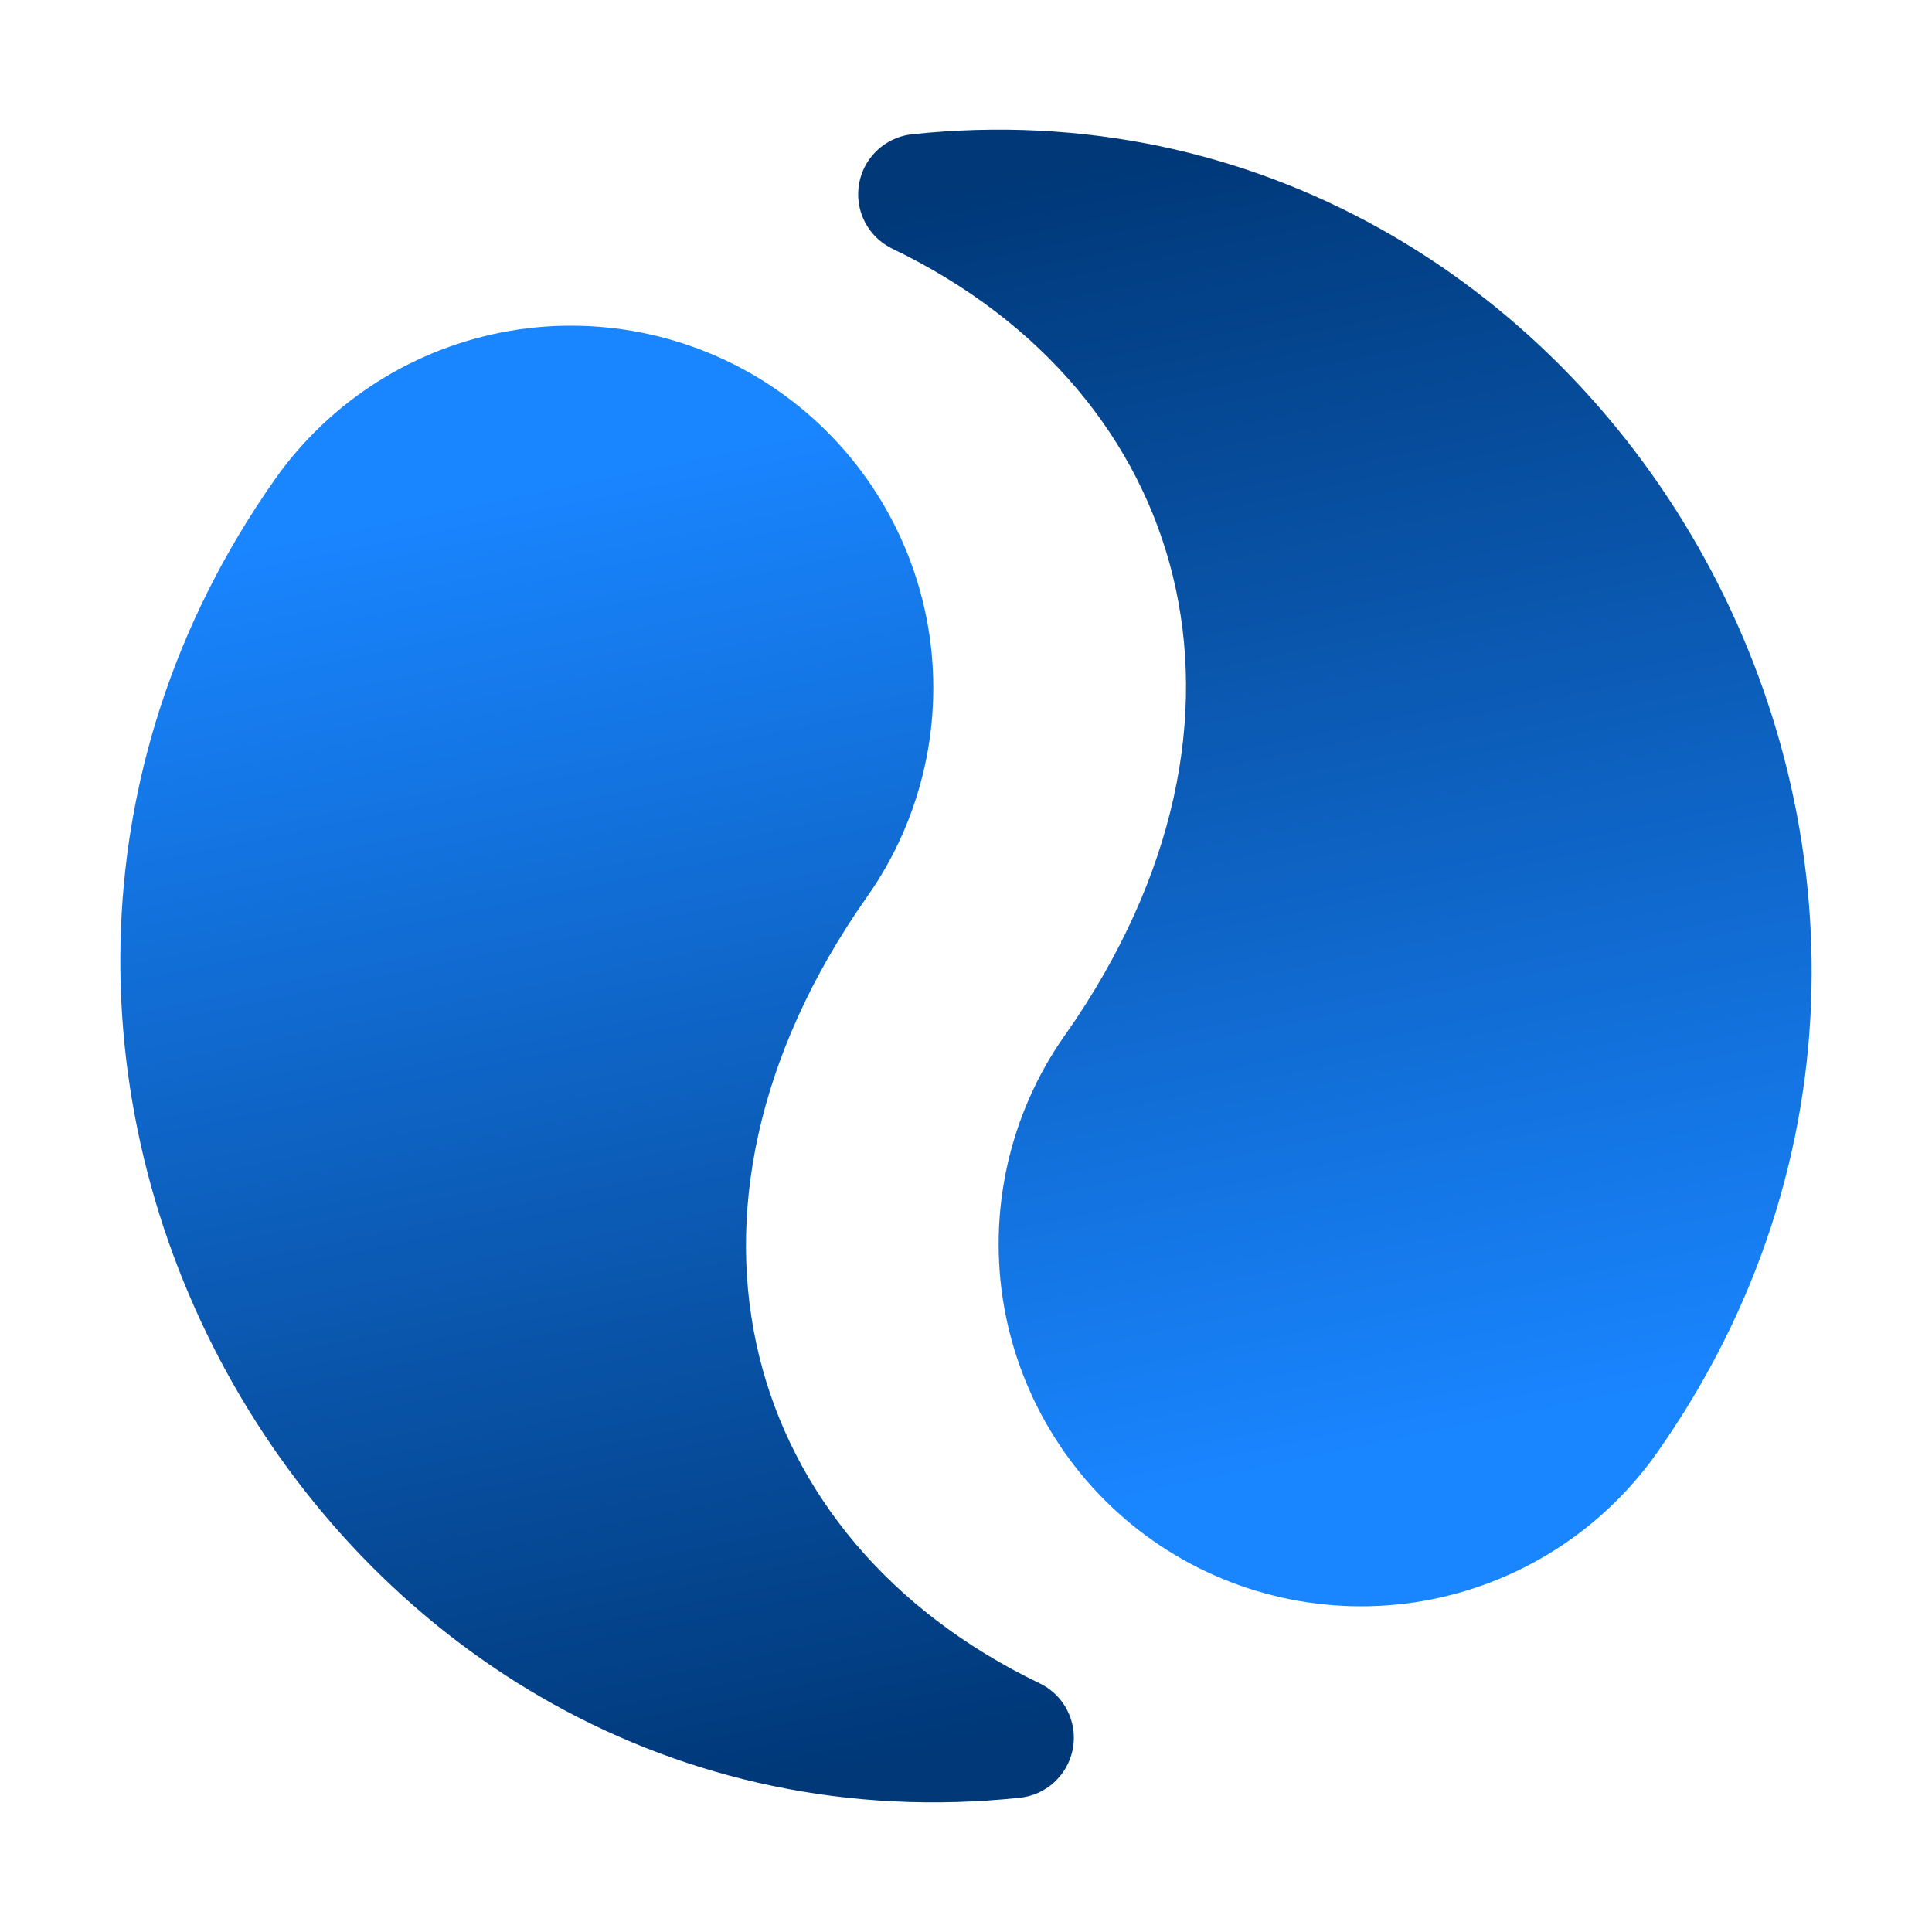 <?xml version="1.0" encoding="UTF-8" standalone="no"?>
<svg
        xmlns:dc="http://purl.org/dc/elements/1.1/"
        xmlns:cc="http://creativecommons.org/ns#"
        xmlns:rdf="http://www.w3.org/1999/02/22-rdf-syntax-ns#"
        xmlns="http://www.w3.org/2000/svg"
        xmlns:xlink="http://www.w3.org/1999/xlink"
        xmlns:sodipodi="http://sodipodi.sourceforge.net/DTD/sodipodi-0.dtd"
        xmlns:inkscape="http://www.inkscape.org/namespaces/inkscape"
        viewBox="0 0 32 32"
        id="vector"
        width="32px"
        height="32px"
        version="1.1"
        sodipodi:docname="frame34.svg"
        inkscape:version="0.92.4 (5da689c313, 2019-01-14)"
        inkscape:export-filename="D:\IdeaProjects\donim\icons\30fps\frame34.png"
        inkscape:export-xdpi="48"
        inkscape:export-ydpi="48">
  <defs
     id="defs8">
    <linearGradient
       inkscape:collect="always"
       id="linearGradient3957">
      <stop
         style="stop-color:#003878;stop-opacity:1"
         offset="0"
         id="stop3953" />
      <stop
         style="stop-color:#1985ff;stop-opacity:1"
         offset="1"
         id="stop3955" />
    </linearGradient>
    <linearGradient
       inkscape:collect="always"
       xlink:href="#linearGradient3957"
       id="linearGradient3959"
       x1="15.214"
       y1="3.218"
       x2="19.664"
       y2="24.694"
       gradientUnits="userSpaceOnUse" />
    <linearGradient
       inkscape:collect="always"
       xlink:href="#linearGradient3957"
       id="linearGradient3967"
       x1="15.214"
       y1="3.218"
       x2="19.664"
       y2="24.694"
       gradientUnits="userSpaceOnUse" />
    <linearGradient
       inkscape:collect="always"
       xlink:href="#linearGradient3957"
       id="linearGradient3975"
       x1="16.786"
       y1="28.782"
       x2="12.336"
       y2="7.306"
       gradientUnits="userSpaceOnUse" />
    <linearGradient
       inkscape:collect="always"
       xlink:href="#linearGradient3957"
       id="linearGradient3983"
       x1="16.786"
       y1="28.782"
       x2="12.336"
       y2="7.306"
       gradientUnits="userSpaceOnUse" />
  </defs>
  <sodipodi:namedview
     pagecolor="#ffffff"
     bordercolor="#666666"
     borderopacity="1"
     objecttolerance="10"
     gridtolerance="10"
     guidetolerance="10"
     inkscape:pageopacity="0"
     inkscape:pageshadow="2"
     inkscape:window-width="640"
     inkscape:window-height="480"
     id="namedview6"
     showgrid="false"
     inkscape:zoom="8.71875"
     inkscape:cx="-19.784946"
     inkscape:cy="16"
     inkscape:current-layer="vector" />
  <path
     style="fill:url(#linearGradient3983);stroke:url(#linearGradient3975);stroke-width:2;stroke-linecap:round;stroke-linejoin:round;fill-opacity:1"
     inkscape:connector-curvature="0"
     d="M 13.547,14.273 C 9.518,19.997 11.304,26.146 16.786,28.782 6.215,29.901 -0.962,17.512 5.37,8.517 M 12.336,7.306 c 1.084,0.763 1.821,1.926 2.049,3.233 0.226,1.306 -0.075,2.65 -0.838,3.734 -0.763,1.084 -1.926,1.821 -3.233,2.049 C 9.008,16.548 7.664,16.247 6.58,15.484 5.496,14.72 4.759,13.557 4.531,12.251 4.305,10.945 4.606,9.601 5.37,8.517 6.133,7.433 7.296,6.696 8.602,6.468 9.908,6.242 11.252,6.543 12.336,7.306 Z"
     id="path_1" />
  <path
     style="fill:url(#linearGradient3959);stroke:url(#linearGradient3967);stroke-width:2;stroke-linecap:round;stroke-linejoin:round;fill-opacity:1"
     inkscape:connector-curvature="0"
     d="M 18.453,17.727 C 22.482,12.003 20.696,5.854 15.214,3.218 25.785,2.099 32.962,14.488 26.63,23.483 m -6.967,1.211 c -1.084,-0.763 -1.821,-1.926 -2.049,-3.233 -0.226,-1.306 0.075,-2.65 0.838,-3.734 0.763,-1.084 1.926,-1.821 3.233,-2.049 1.306,-0.226 2.65,0.075 3.734,0.838 1.084,0.763 1.821,1.926 2.049,3.233 0.226,1.306 -0.075,2.65 -0.838,3.734 -0.763,1.084 -1.926,1.821 -3.233,2.049 -1.306,0.226 -2.65,-0.075 -3.734,-0.838 z"
     id="path_2" />
</svg>

